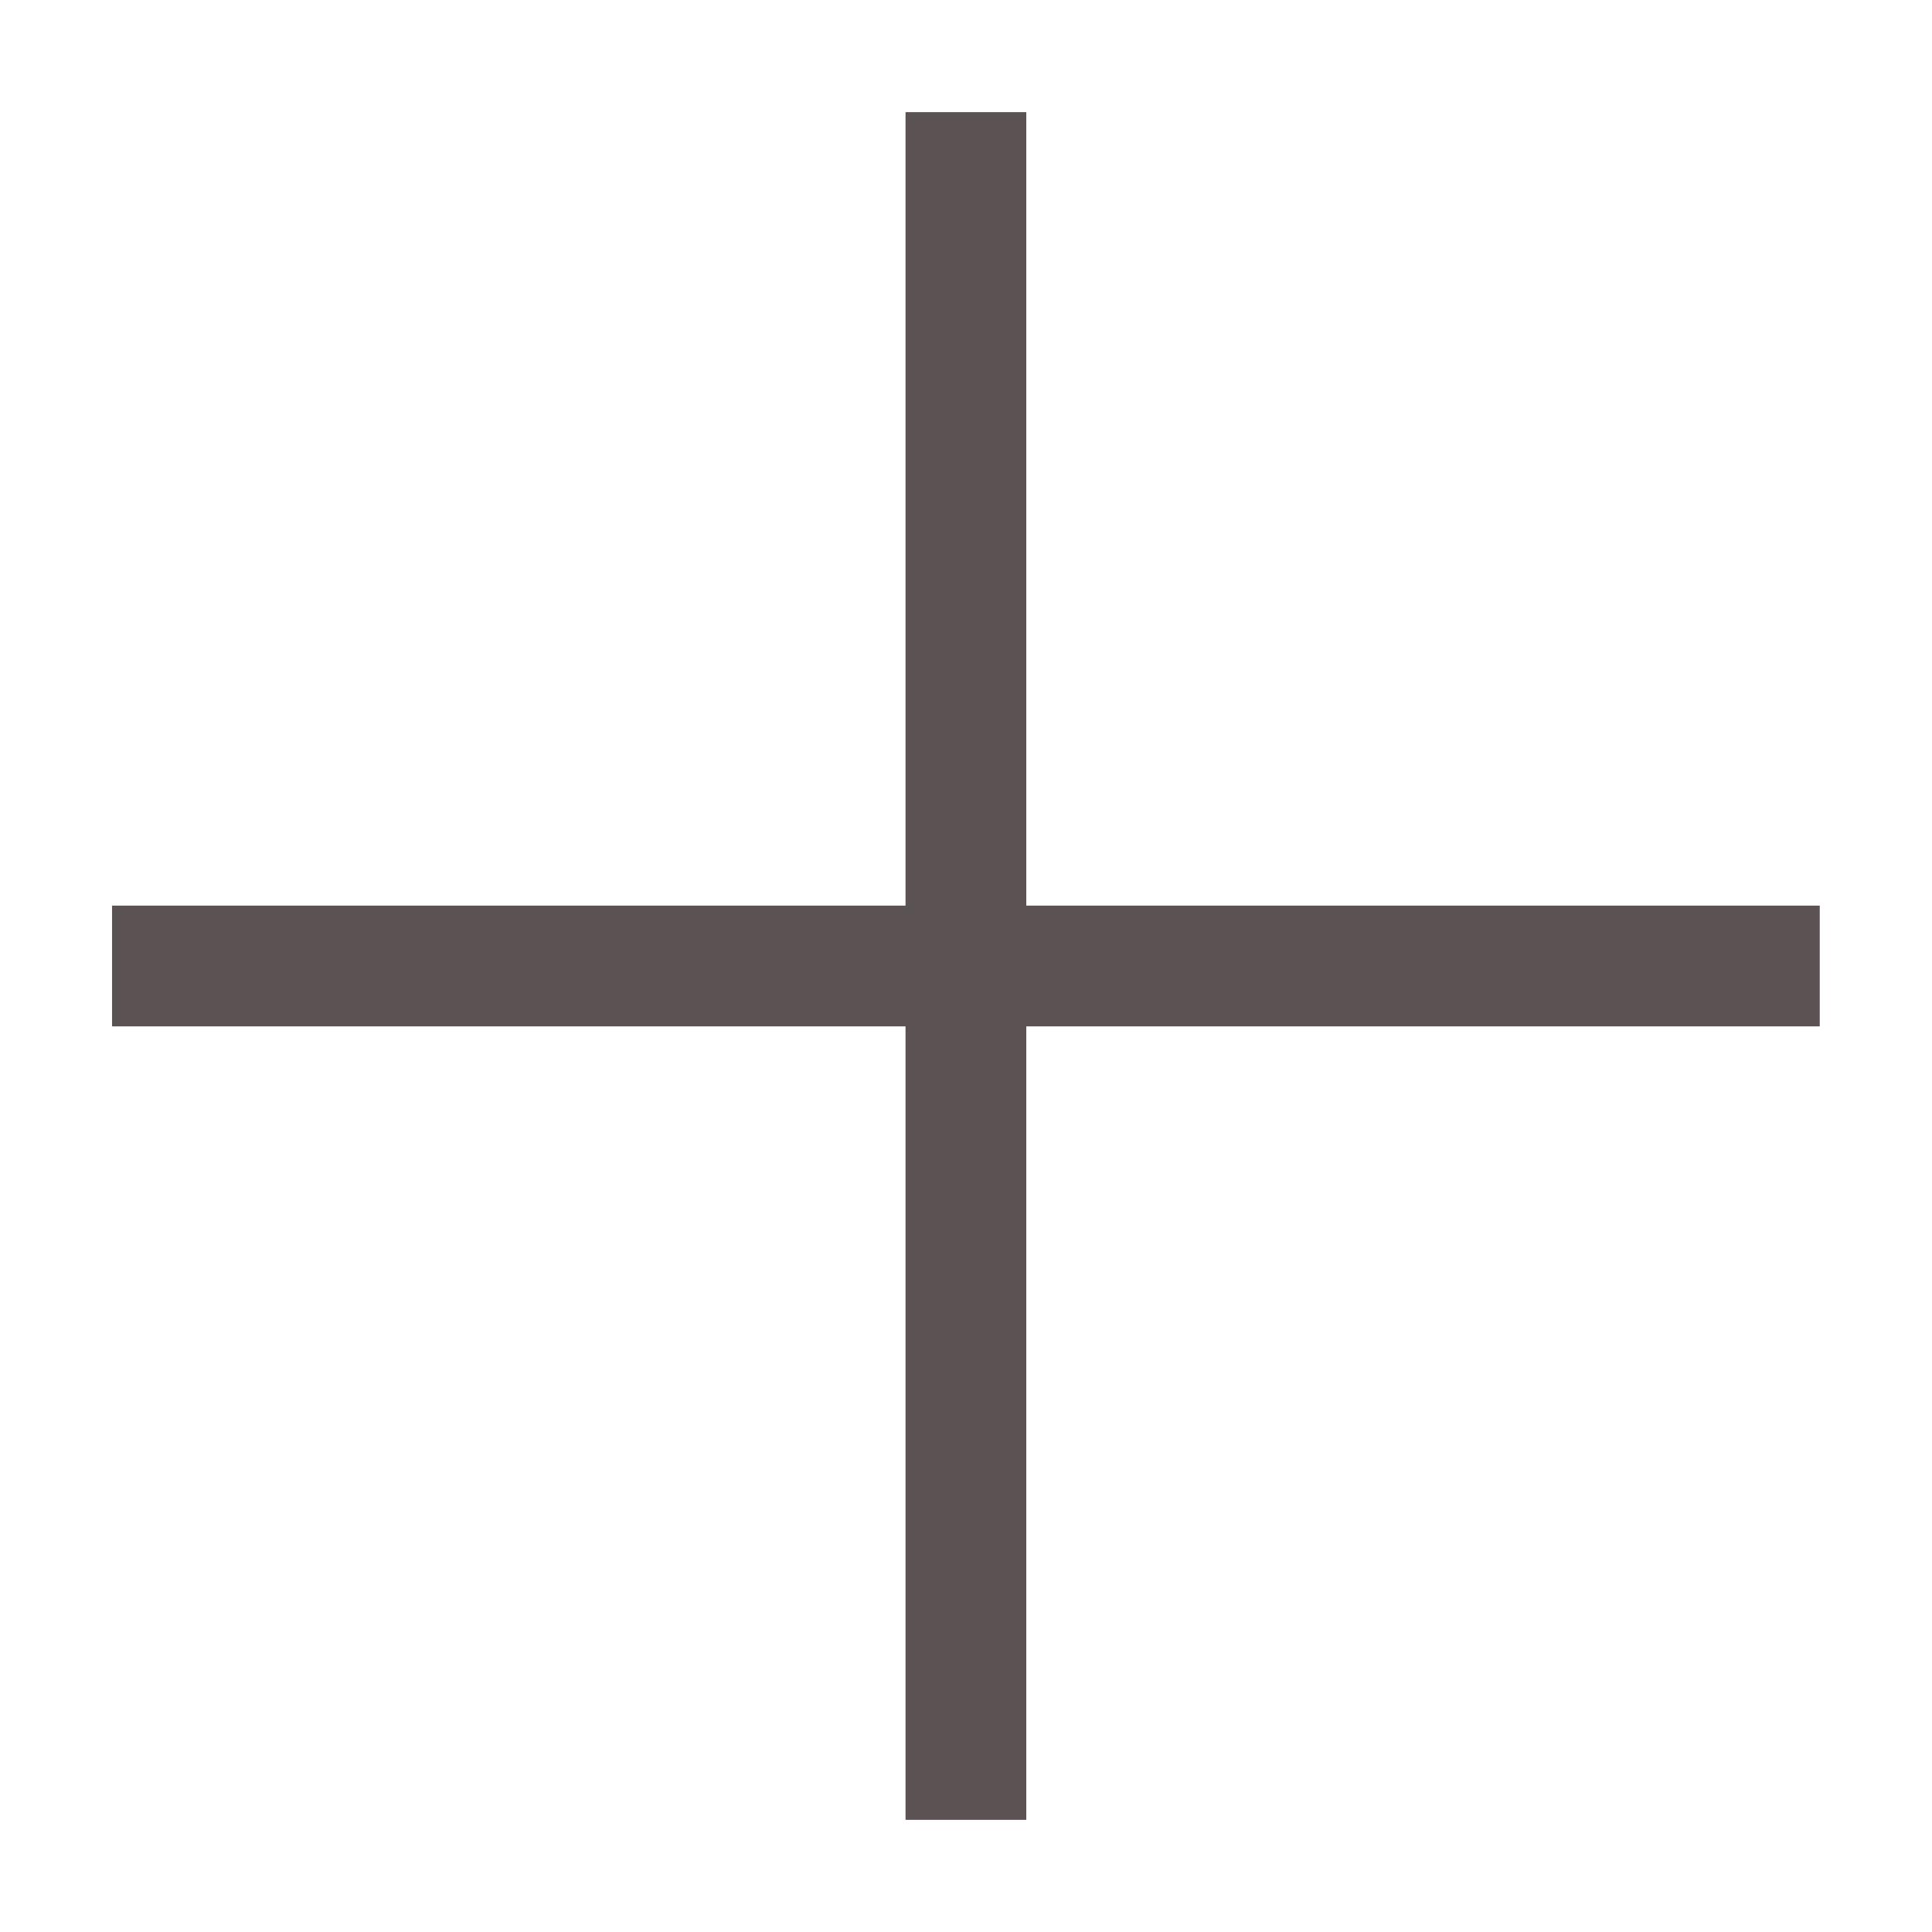 <svg width="20" height="20" viewBox="0 0 20 20" fill="none" xmlns="http://www.w3.org/2000/svg">
<path d="M10.624 1.161L9.374 1.161L9.374 9.375L1.16 9.375L1.16 10.625L9.374 10.625L9.374 18.839L10.624 18.839L10.624 10.625L18.838 10.625V9.375L10.624 9.375L10.624 1.161Z" fill="#5B5353"/>
</svg>
